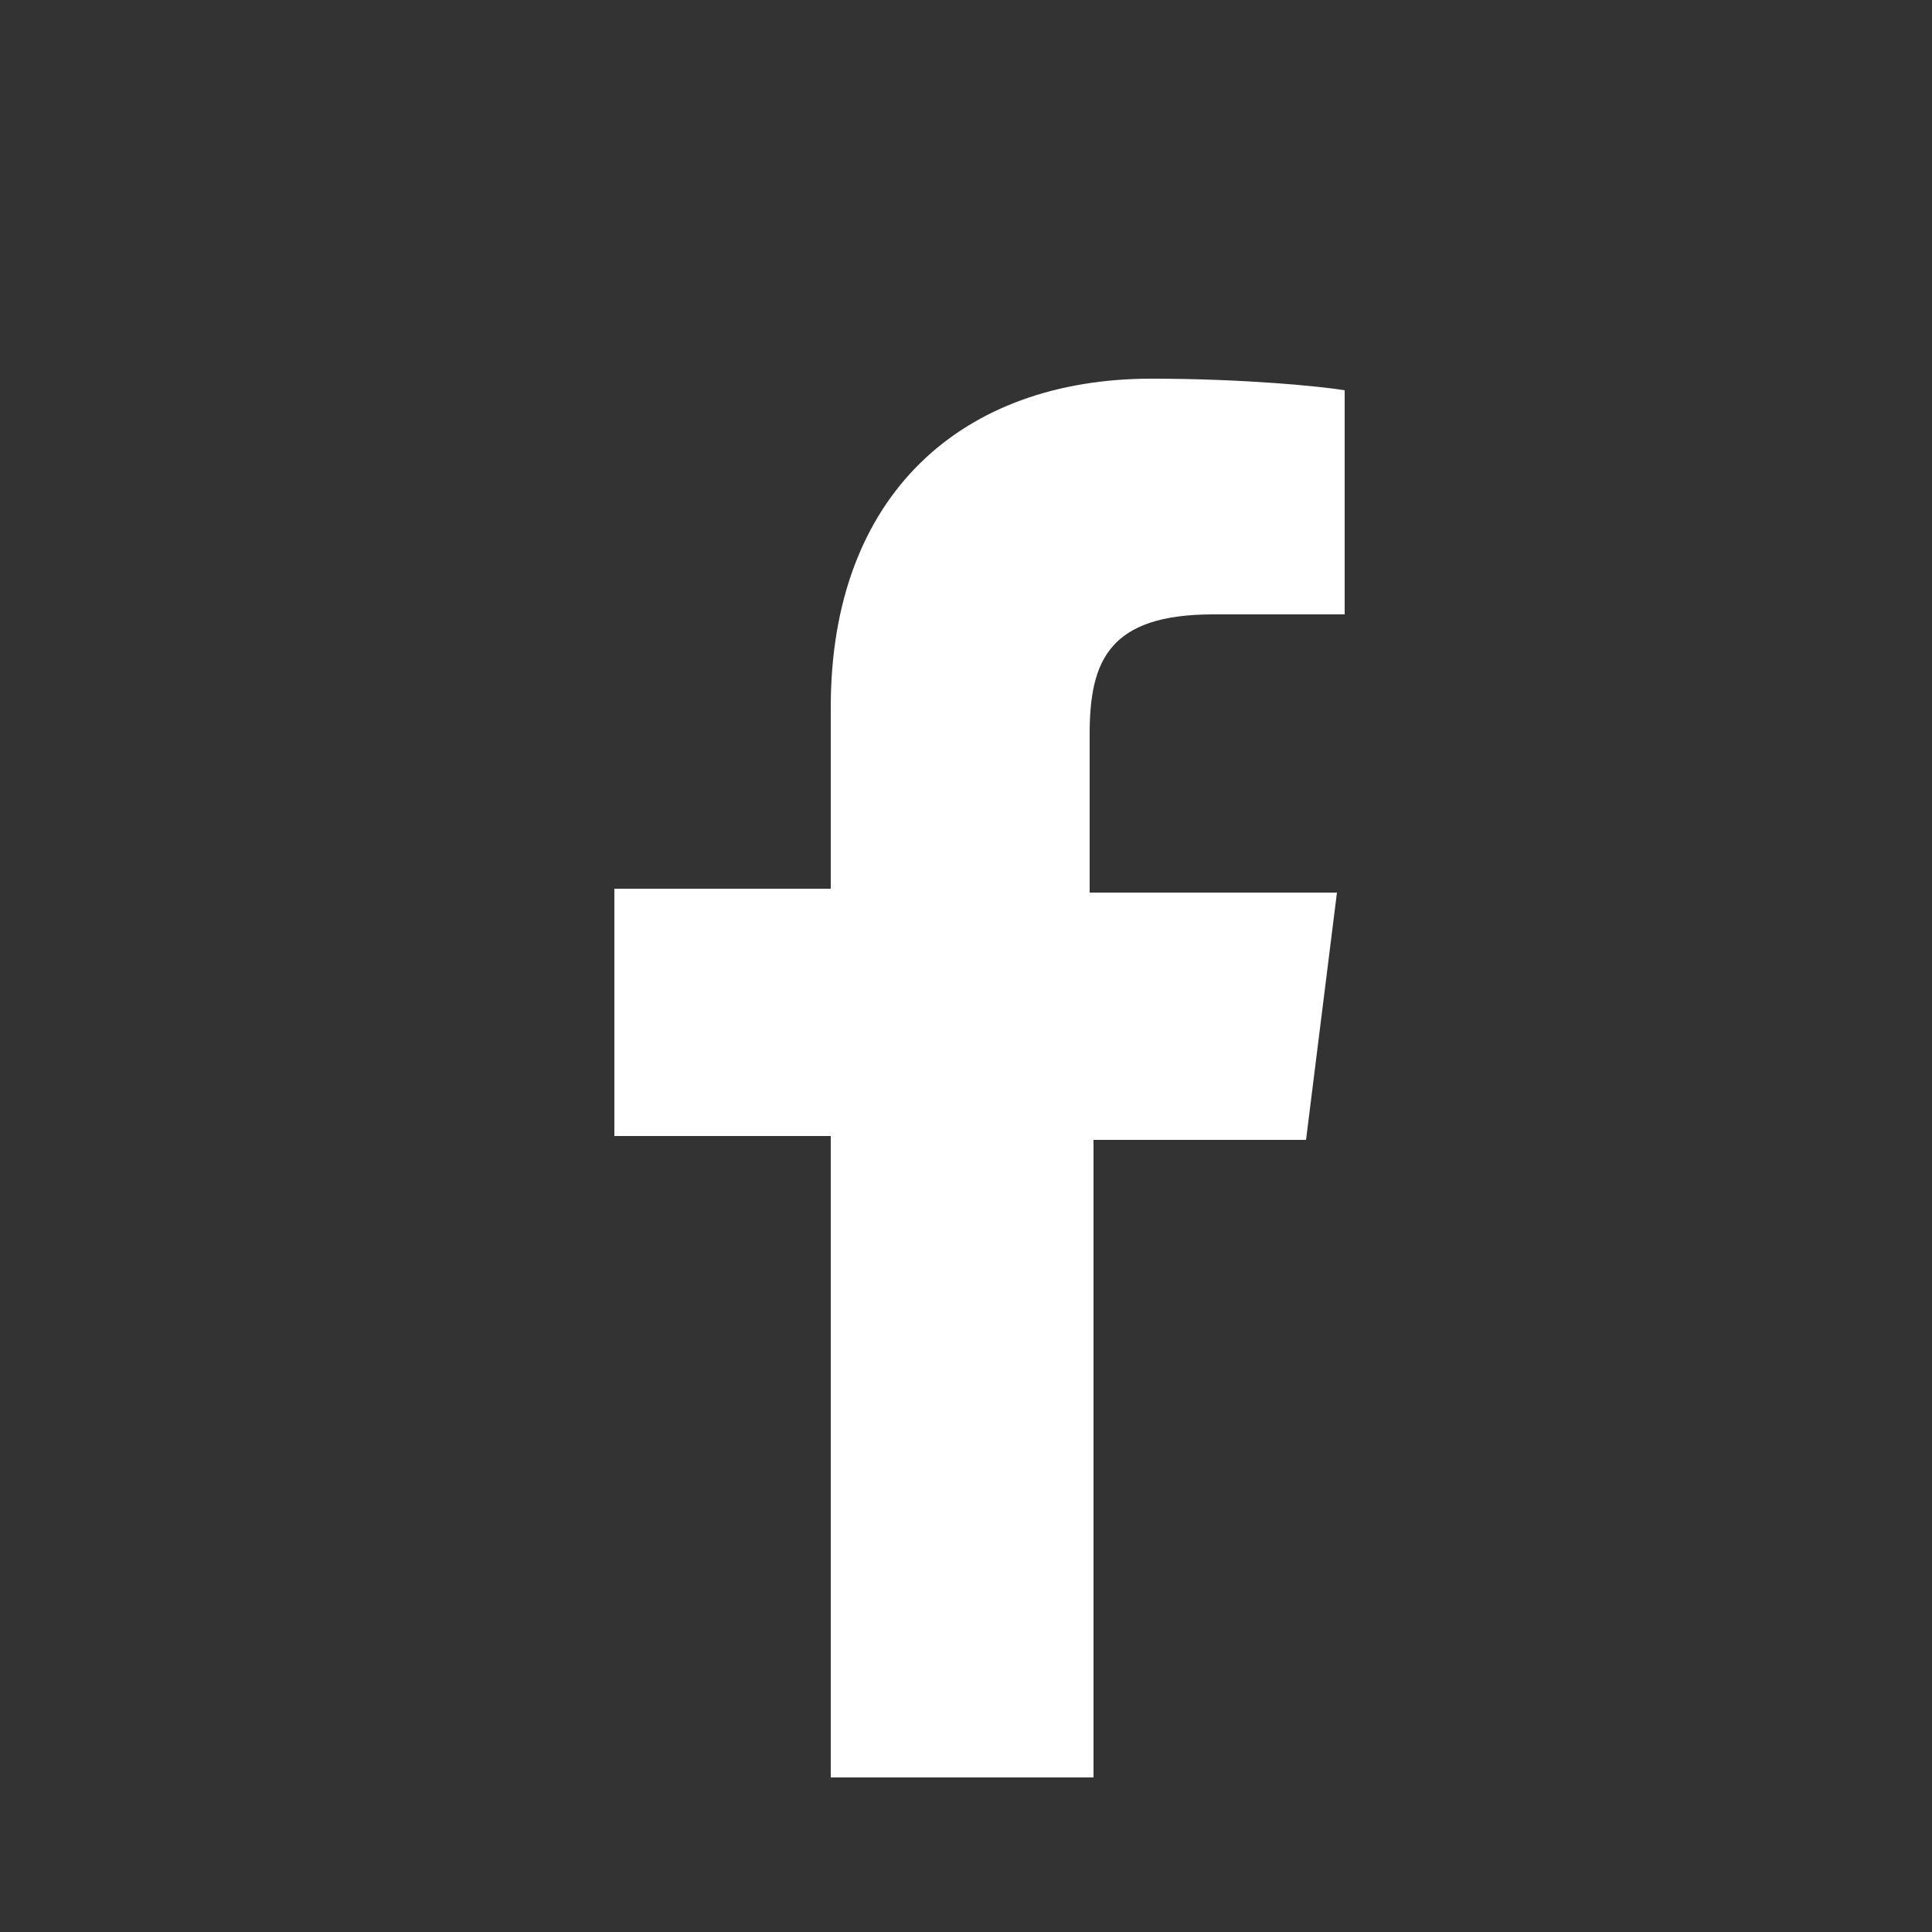 <?xml version="1.0" encoding="utf-8"?>
<!-- Generator: Adobe Illustrator 21.1.0, SVG Export Plug-In . SVG Version: 6.00 Build 0)  -->
<svg version="1.1" id="Layer_1" xmlns="http://www.w3.org/2000/svg" xmlns:xlink="http://www.w3.org/1999/xlink" x="0px" y="0px"
	 viewBox="0 0 50 50" style="enable-background:new 0 0 50 50;" xml:space="preserve">
<rect x="0" y="0" width="50" height="50" fill="#333333" stroke="none"/>
<style type="text/css">
	.st0{fill:#FFFFFF;}
</style>
<path id="f" class="st0" d="M28.3,46V29.5h5.5l0.8-6.4h-6.4V19c0-1.9,0.5-3.1,3.2-3.1h3.4v-5.8c-0.6-0.1-2.6-0.3-5-0.3
	c-4.9,0-8.3,3-8.3,8.5V23h-5.6v6.4h5.6V46H28.3z"/>
</svg>

